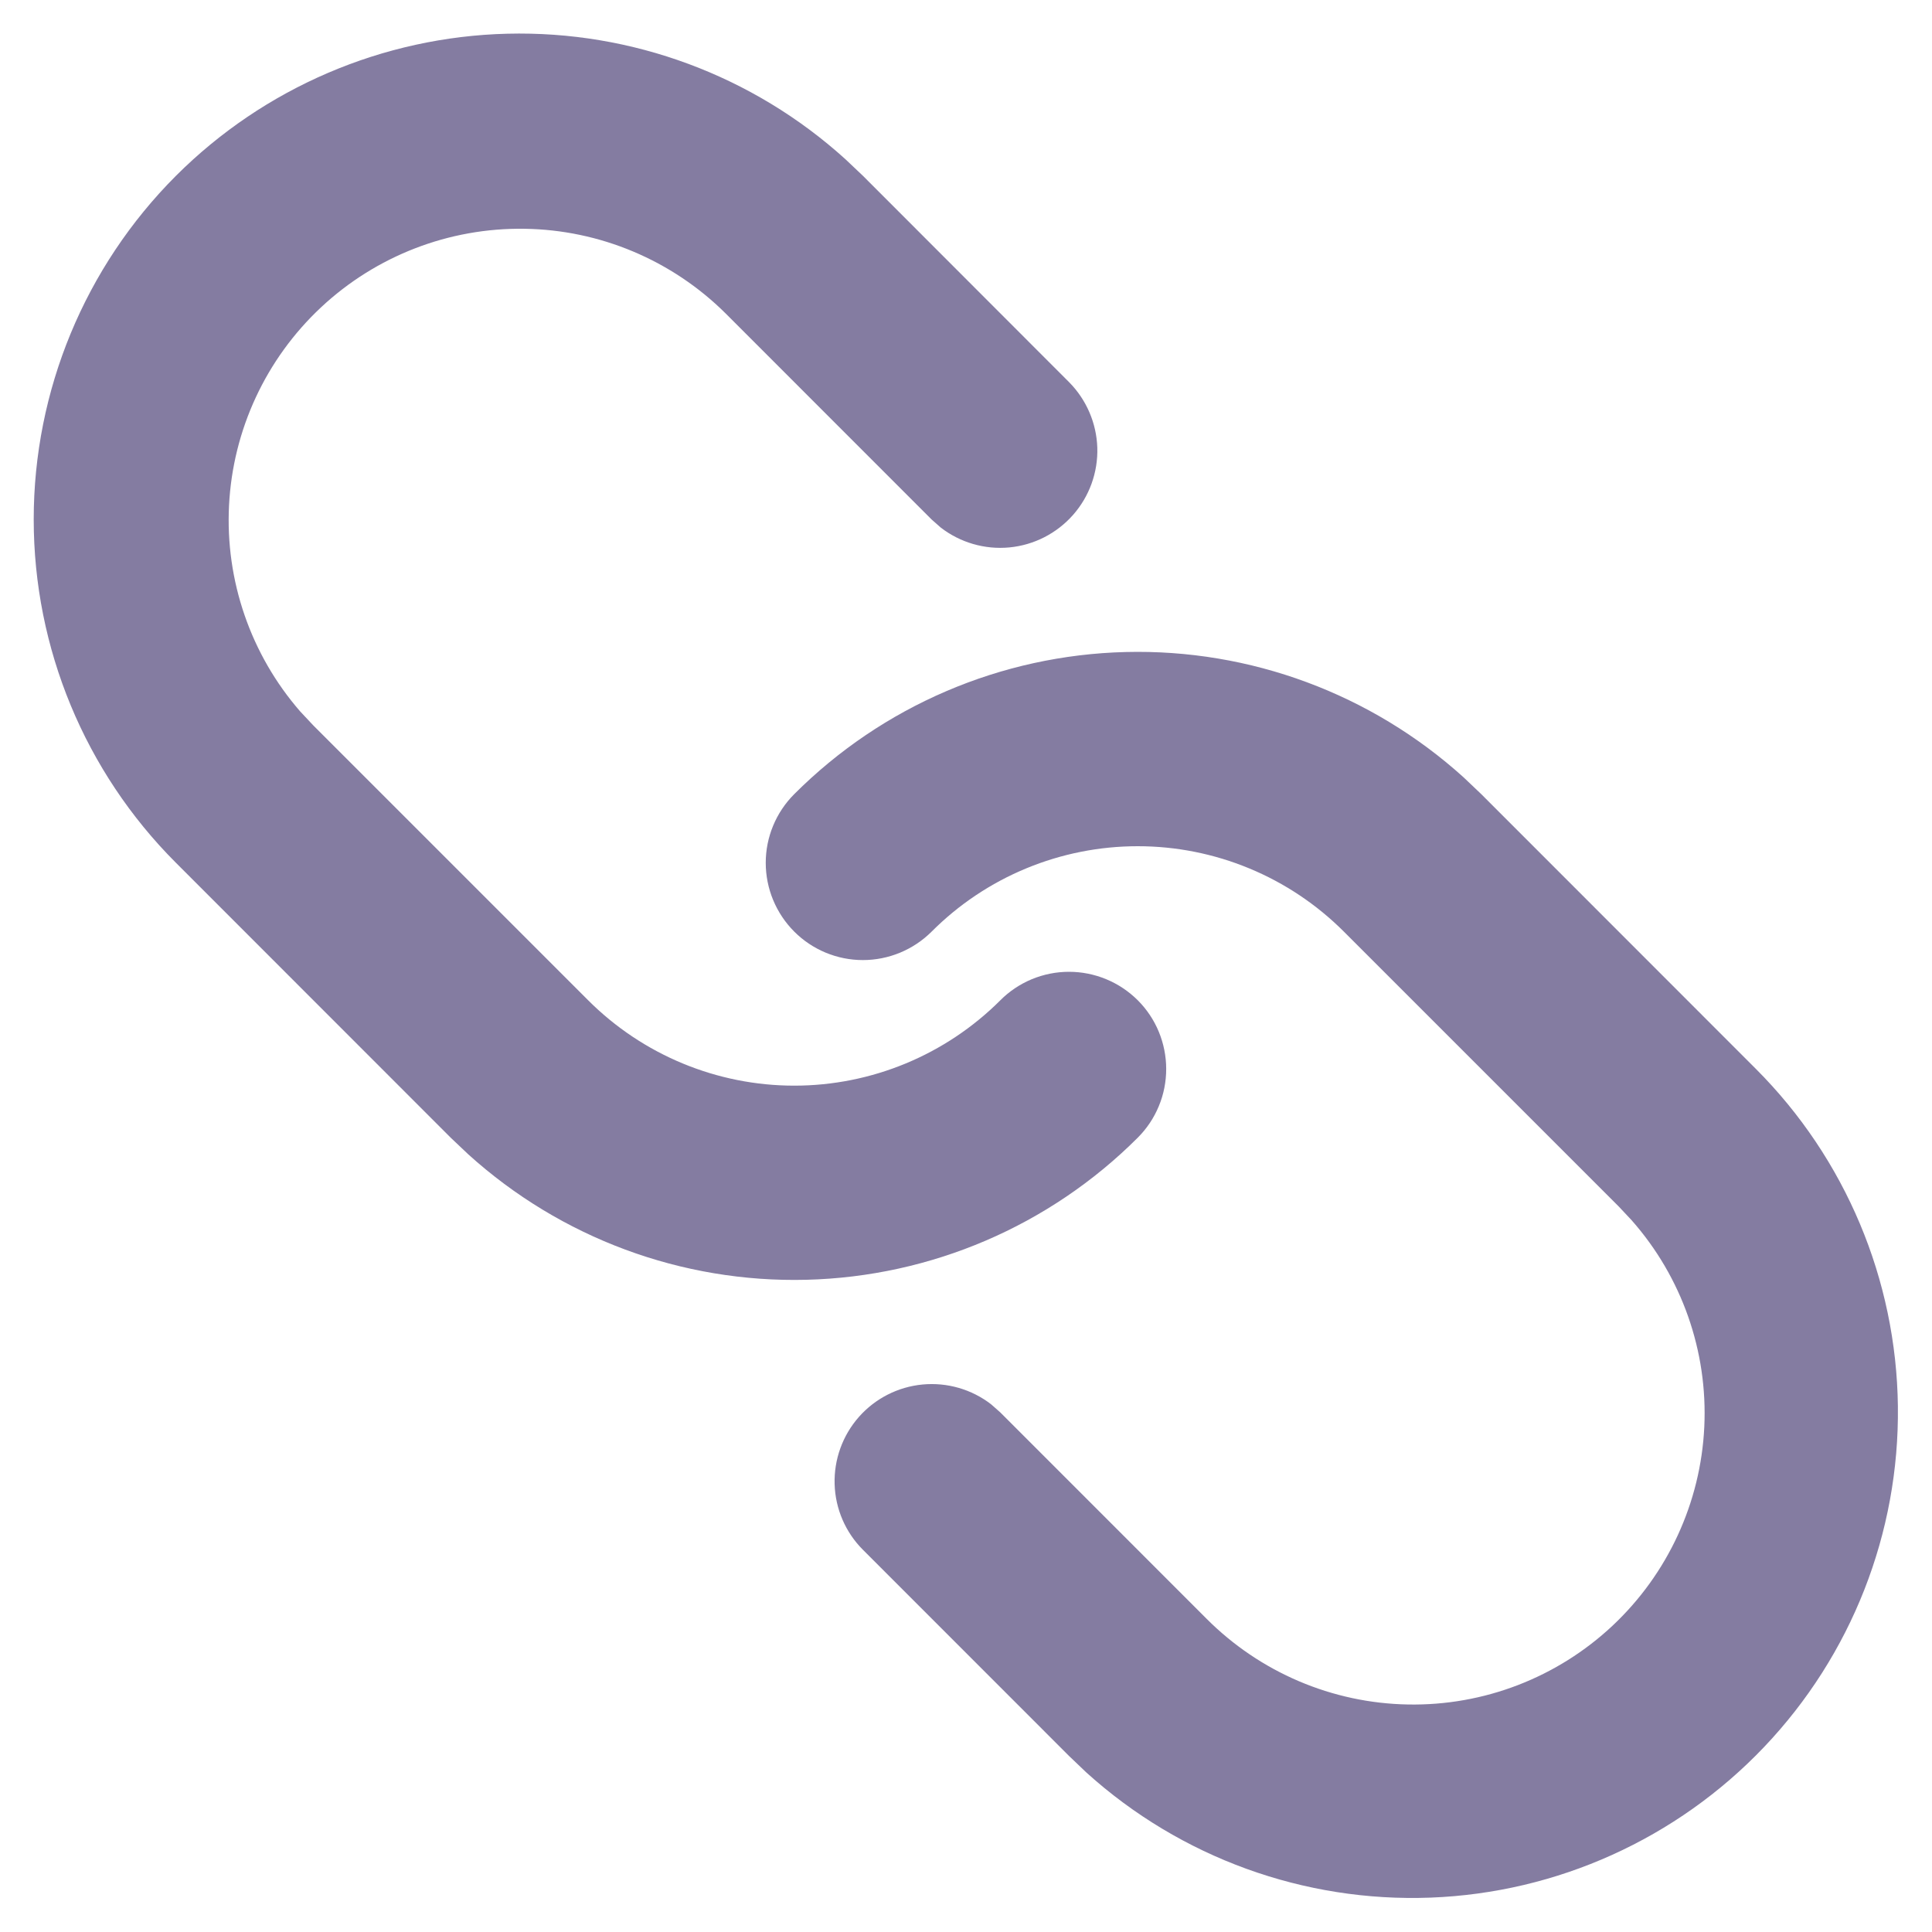 <svg width="29" height="29" viewBox="0 0 29 29" fill="none" xmlns="http://www.w3.org/2000/svg">
<path d="M11.922 11.92C13.245 10.597 15.025 9.834 16.896 9.787C18.766 9.74 20.582 10.414 21.97 11.669L22.234 11.92L26.358 16.046C27.701 17.391 28.465 19.208 28.488 21.11C28.511 23.011 27.791 24.845 26.48 26.223C25.17 27.6 23.373 28.412 21.474 28.484C19.574 28.556 17.721 27.883 16.31 26.609L16.047 26.358L12.953 23.263C12.691 23.001 12.539 22.649 12.528 22.278C12.517 21.908 12.647 21.547 12.892 21.269C13.137 20.991 13.479 20.817 13.847 20.782C14.216 20.747 14.585 20.853 14.878 21.08L15.015 21.201L18.109 24.296C18.912 25.102 19.997 25.565 21.134 25.585C22.272 25.606 23.372 25.182 24.203 24.404C25.033 23.626 25.528 22.555 25.582 21.419C25.636 20.282 25.245 19.17 24.492 18.317L24.296 18.108L20.172 13.984C19.765 13.577 19.283 13.255 18.752 13.035C18.221 12.815 17.652 12.702 17.078 12.702C16.503 12.702 15.934 12.815 15.403 13.035C14.872 13.255 14.39 13.577 13.984 13.984C13.71 14.257 13.339 14.411 12.952 14.411C12.565 14.411 12.194 14.257 11.921 13.983C11.648 13.709 11.494 13.338 11.494 12.951C11.494 12.565 11.648 12.194 11.922 11.92ZM2.641 2.639C3.964 1.317 5.745 0.553 7.615 0.506C9.485 0.459 11.302 1.133 12.689 2.389L12.953 2.639L16.046 5.735C16.307 5.998 16.459 6.35 16.471 6.72C16.482 7.091 16.352 7.451 16.107 7.729C15.862 8.007 15.52 8.182 15.151 8.217C14.782 8.252 14.414 8.145 14.121 7.919L13.984 7.798L10.891 4.704C10.087 3.906 9.005 3.45 7.873 3.434C6.74 3.417 5.645 3.84 4.818 4.614C3.991 5.388 3.496 6.452 3.438 7.584C3.38 8.715 3.763 9.825 4.506 10.679L4.703 10.889L8.829 15.015C9.649 15.835 10.762 16.296 11.922 16.296C13.082 16.296 14.194 15.835 15.015 15.015C15.15 14.879 15.311 14.772 15.488 14.698C15.665 14.625 15.854 14.587 16.046 14.587C16.238 14.587 16.427 14.625 16.604 14.698C16.781 14.771 16.942 14.879 17.078 15.014C17.213 15.149 17.321 15.31 17.394 15.487C17.467 15.664 17.505 15.854 17.505 16.045C17.505 16.237 17.468 16.427 17.394 16.604C17.321 16.781 17.214 16.941 17.078 17.077C15.755 18.4 13.975 19.163 12.104 19.21C10.234 19.257 8.418 18.583 7.03 17.328L6.765 17.077L2.641 12.951C1.274 11.584 0.506 9.73 0.506 7.796C0.506 5.863 1.274 4.007 2.641 2.639Z" fill="#322662" fill-opacity="0.6"/>
</svg>
